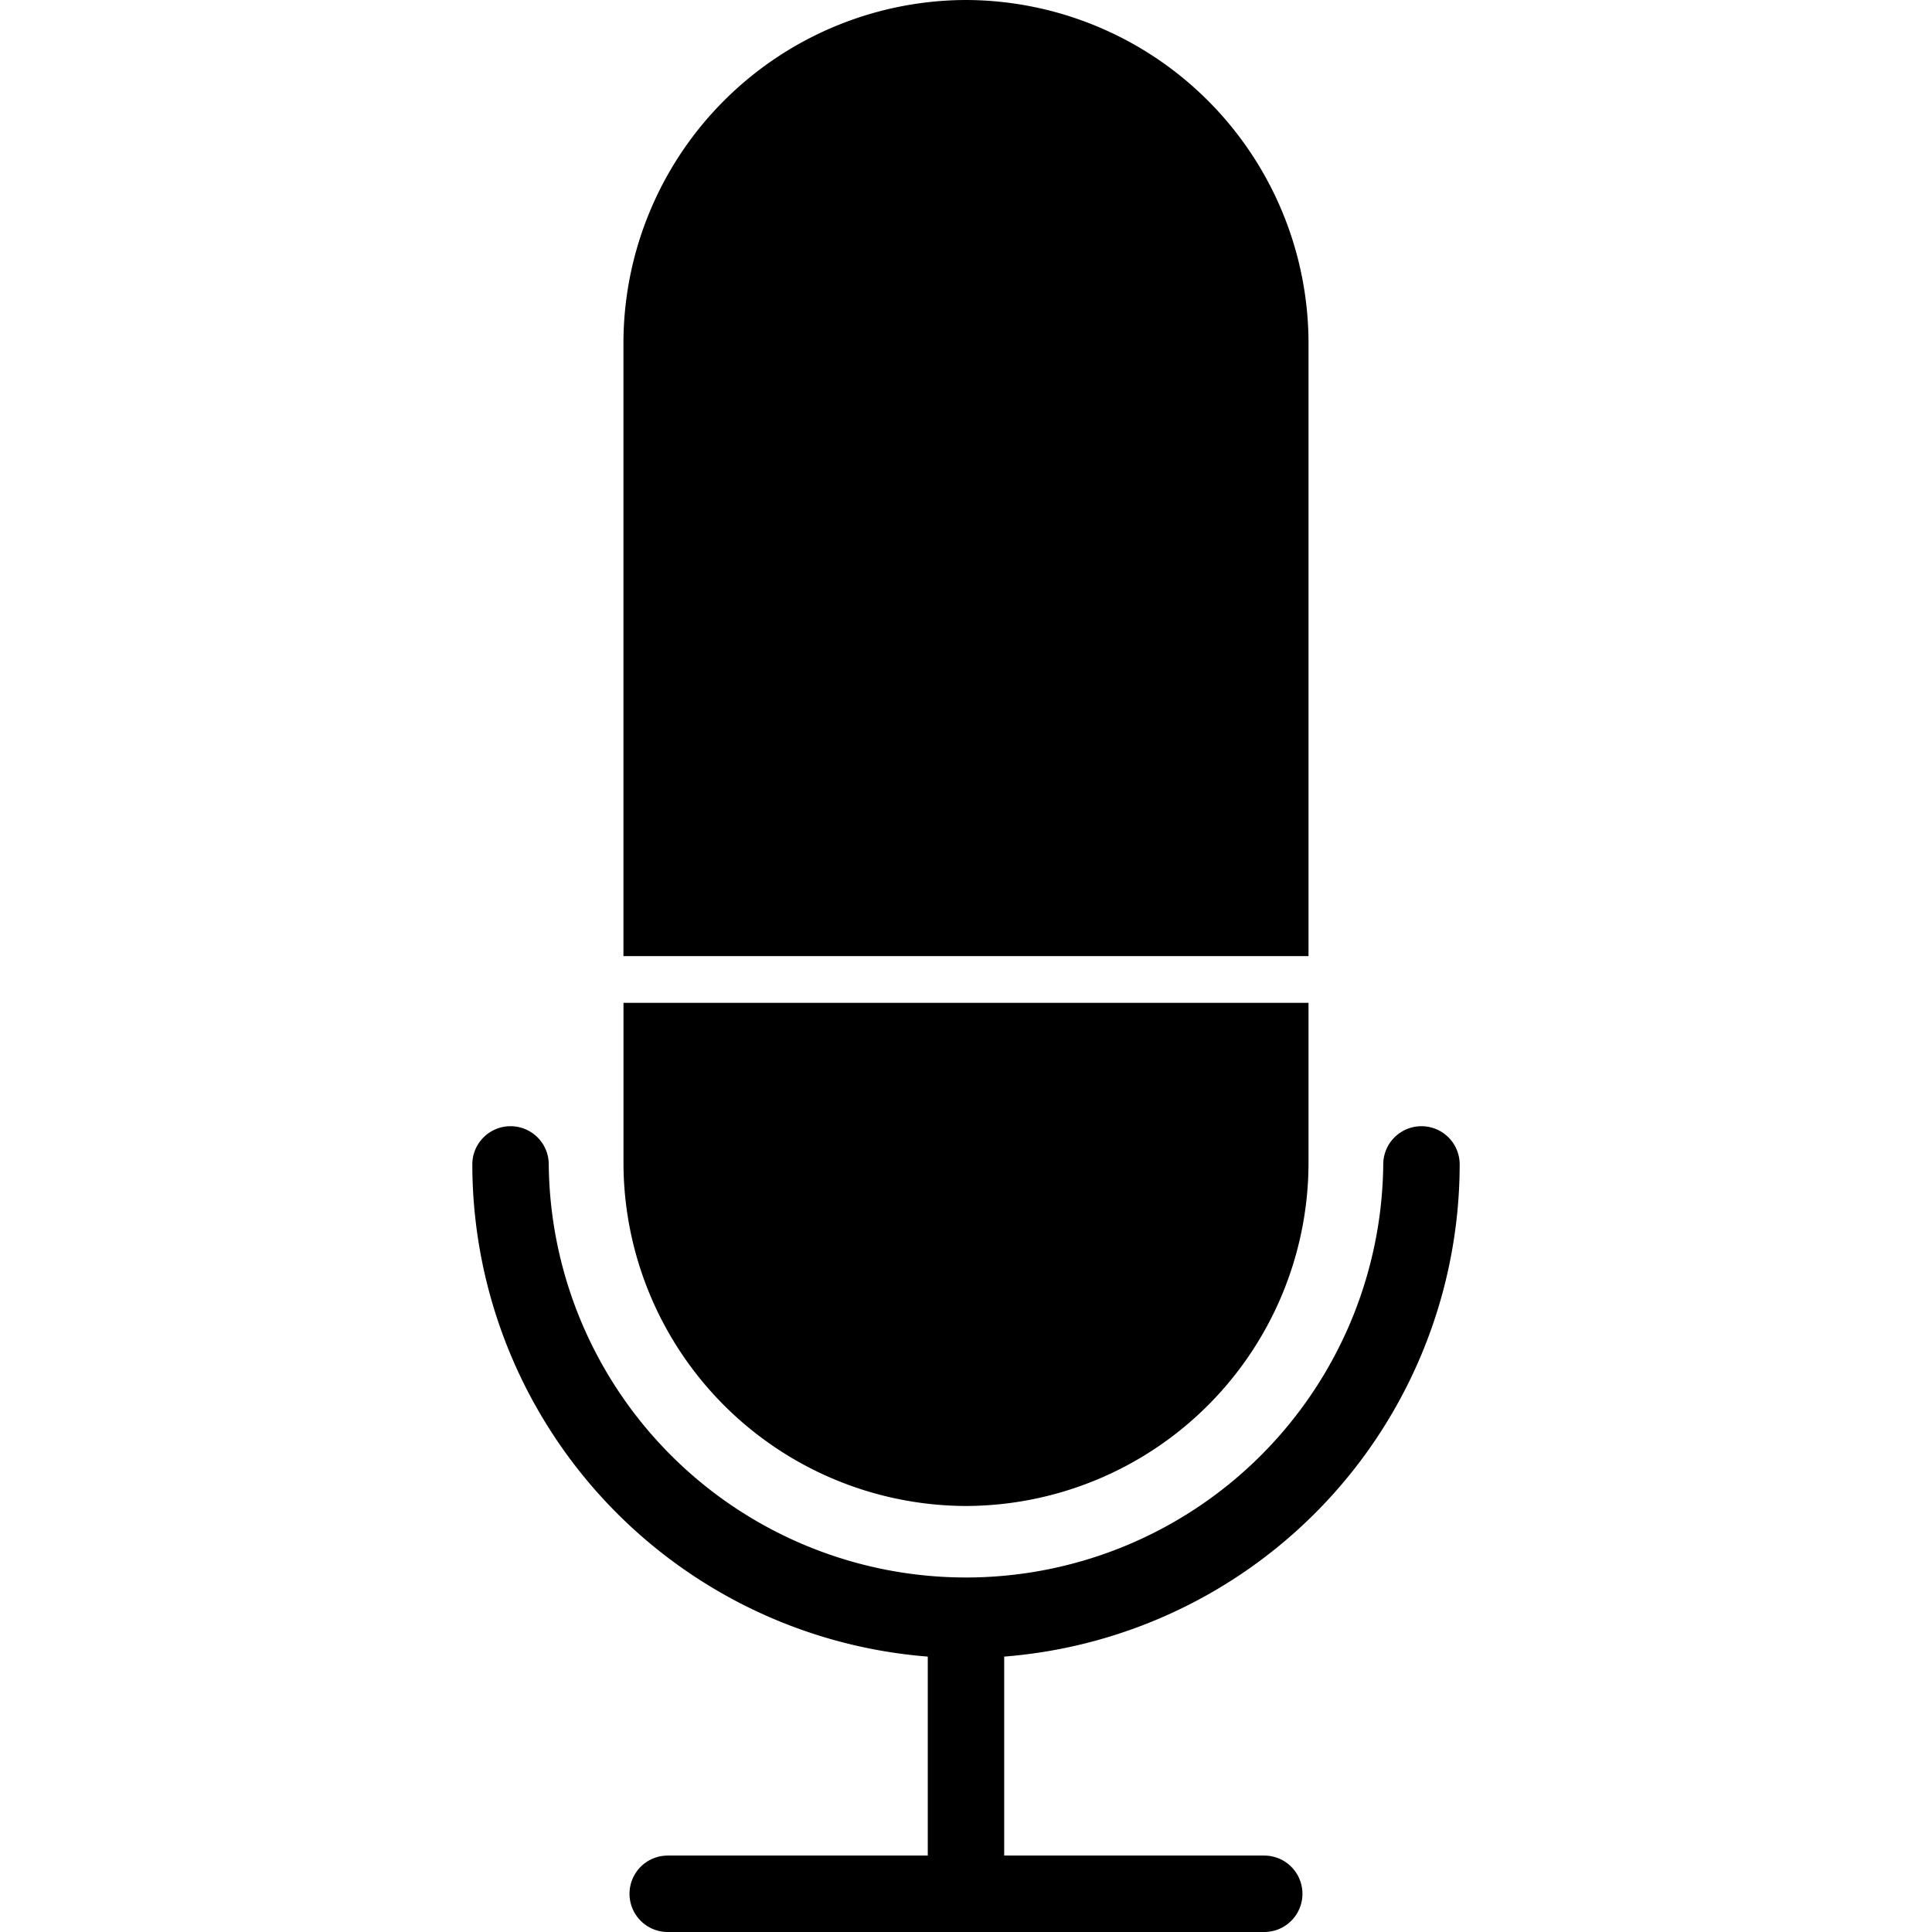 <svg height="20px" width="20px" id="2f777159-3391-4292-87d1-e2c555fac260" data-name="Calque 1" xmlns="http://www.w3.org/2000/svg" viewBox="0 0 232.53 455"><defs><style>.b92b04f7-d8cd-47cb-817b-341d16962ebb{fill:#000}.\39 e75d197-bbd6-4e0f-9dd7-9b19ccc3be5d{fill:none}</style></defs><title>podcast</title><path class="b92b04f7-d8cd-47cb-817b-341d16962ebb" d="M344.49 457.5a116.4 116.4 0 0 1-116.26-116.27 9 9 0 0 1 18 0 98.27 98.27 0 0 0 196.53 0 9 9 0 0 1 18 0A116.4 116.4 0 0 1 344.49 457.5zM425.16 292.17v-144.5A80.9 80.9 0 0 0 344.49 67a80.9 80.9 0 0 0-80.67 80.67v144.5h161.34z" transform="translate(-228.23 -67)"/><path class="b92b04f7-d8cd-47cb-817b-341d16962ebb" d="M263.83 303.17V341a80.9 80.9 0 0 0 80.67 80.67A80.9 80.9 0 0 0 425.16 341v-37.83H263.83zM344.49 519.13a9 9 0 0 1-9-9V448.5a9 9 0 0 1 18 0v61.64a9 9 0 0 1-9 8.99z" transform="translate(-228.23 -67)"/><path class="b92b04f7-d8cd-47cb-817b-341d16962ebb" d="M414.73 522H274.25a9 9 0 1 1 0-18h140.48a9 9 0 0 1 0 18z" transform="translate(-228.23 -67)"/><path class="9e75d197-bbd6-4e0f-9dd7-9b19ccc3be5d" d="M286.83 174.5a5.5 5.5 0 0 1-5.5-5.5v-17.48A67.58 67.58 0 0 1 348.83 84a5.5 5.5 0 0 1 0 11 56.56 56.56 0 0 0-56.5 56.5V169a5.5 5.5 0 0 1-5.5 5.5zM286.83 225.5a5.5 5.5 0 0 1-5.5-5.5v-26a5.5 5.5 0 0 1 11 0v26a5.5 5.5 0 0 1-5.5 5.5z" transform="translate(-228.23 -67)"/></svg>
